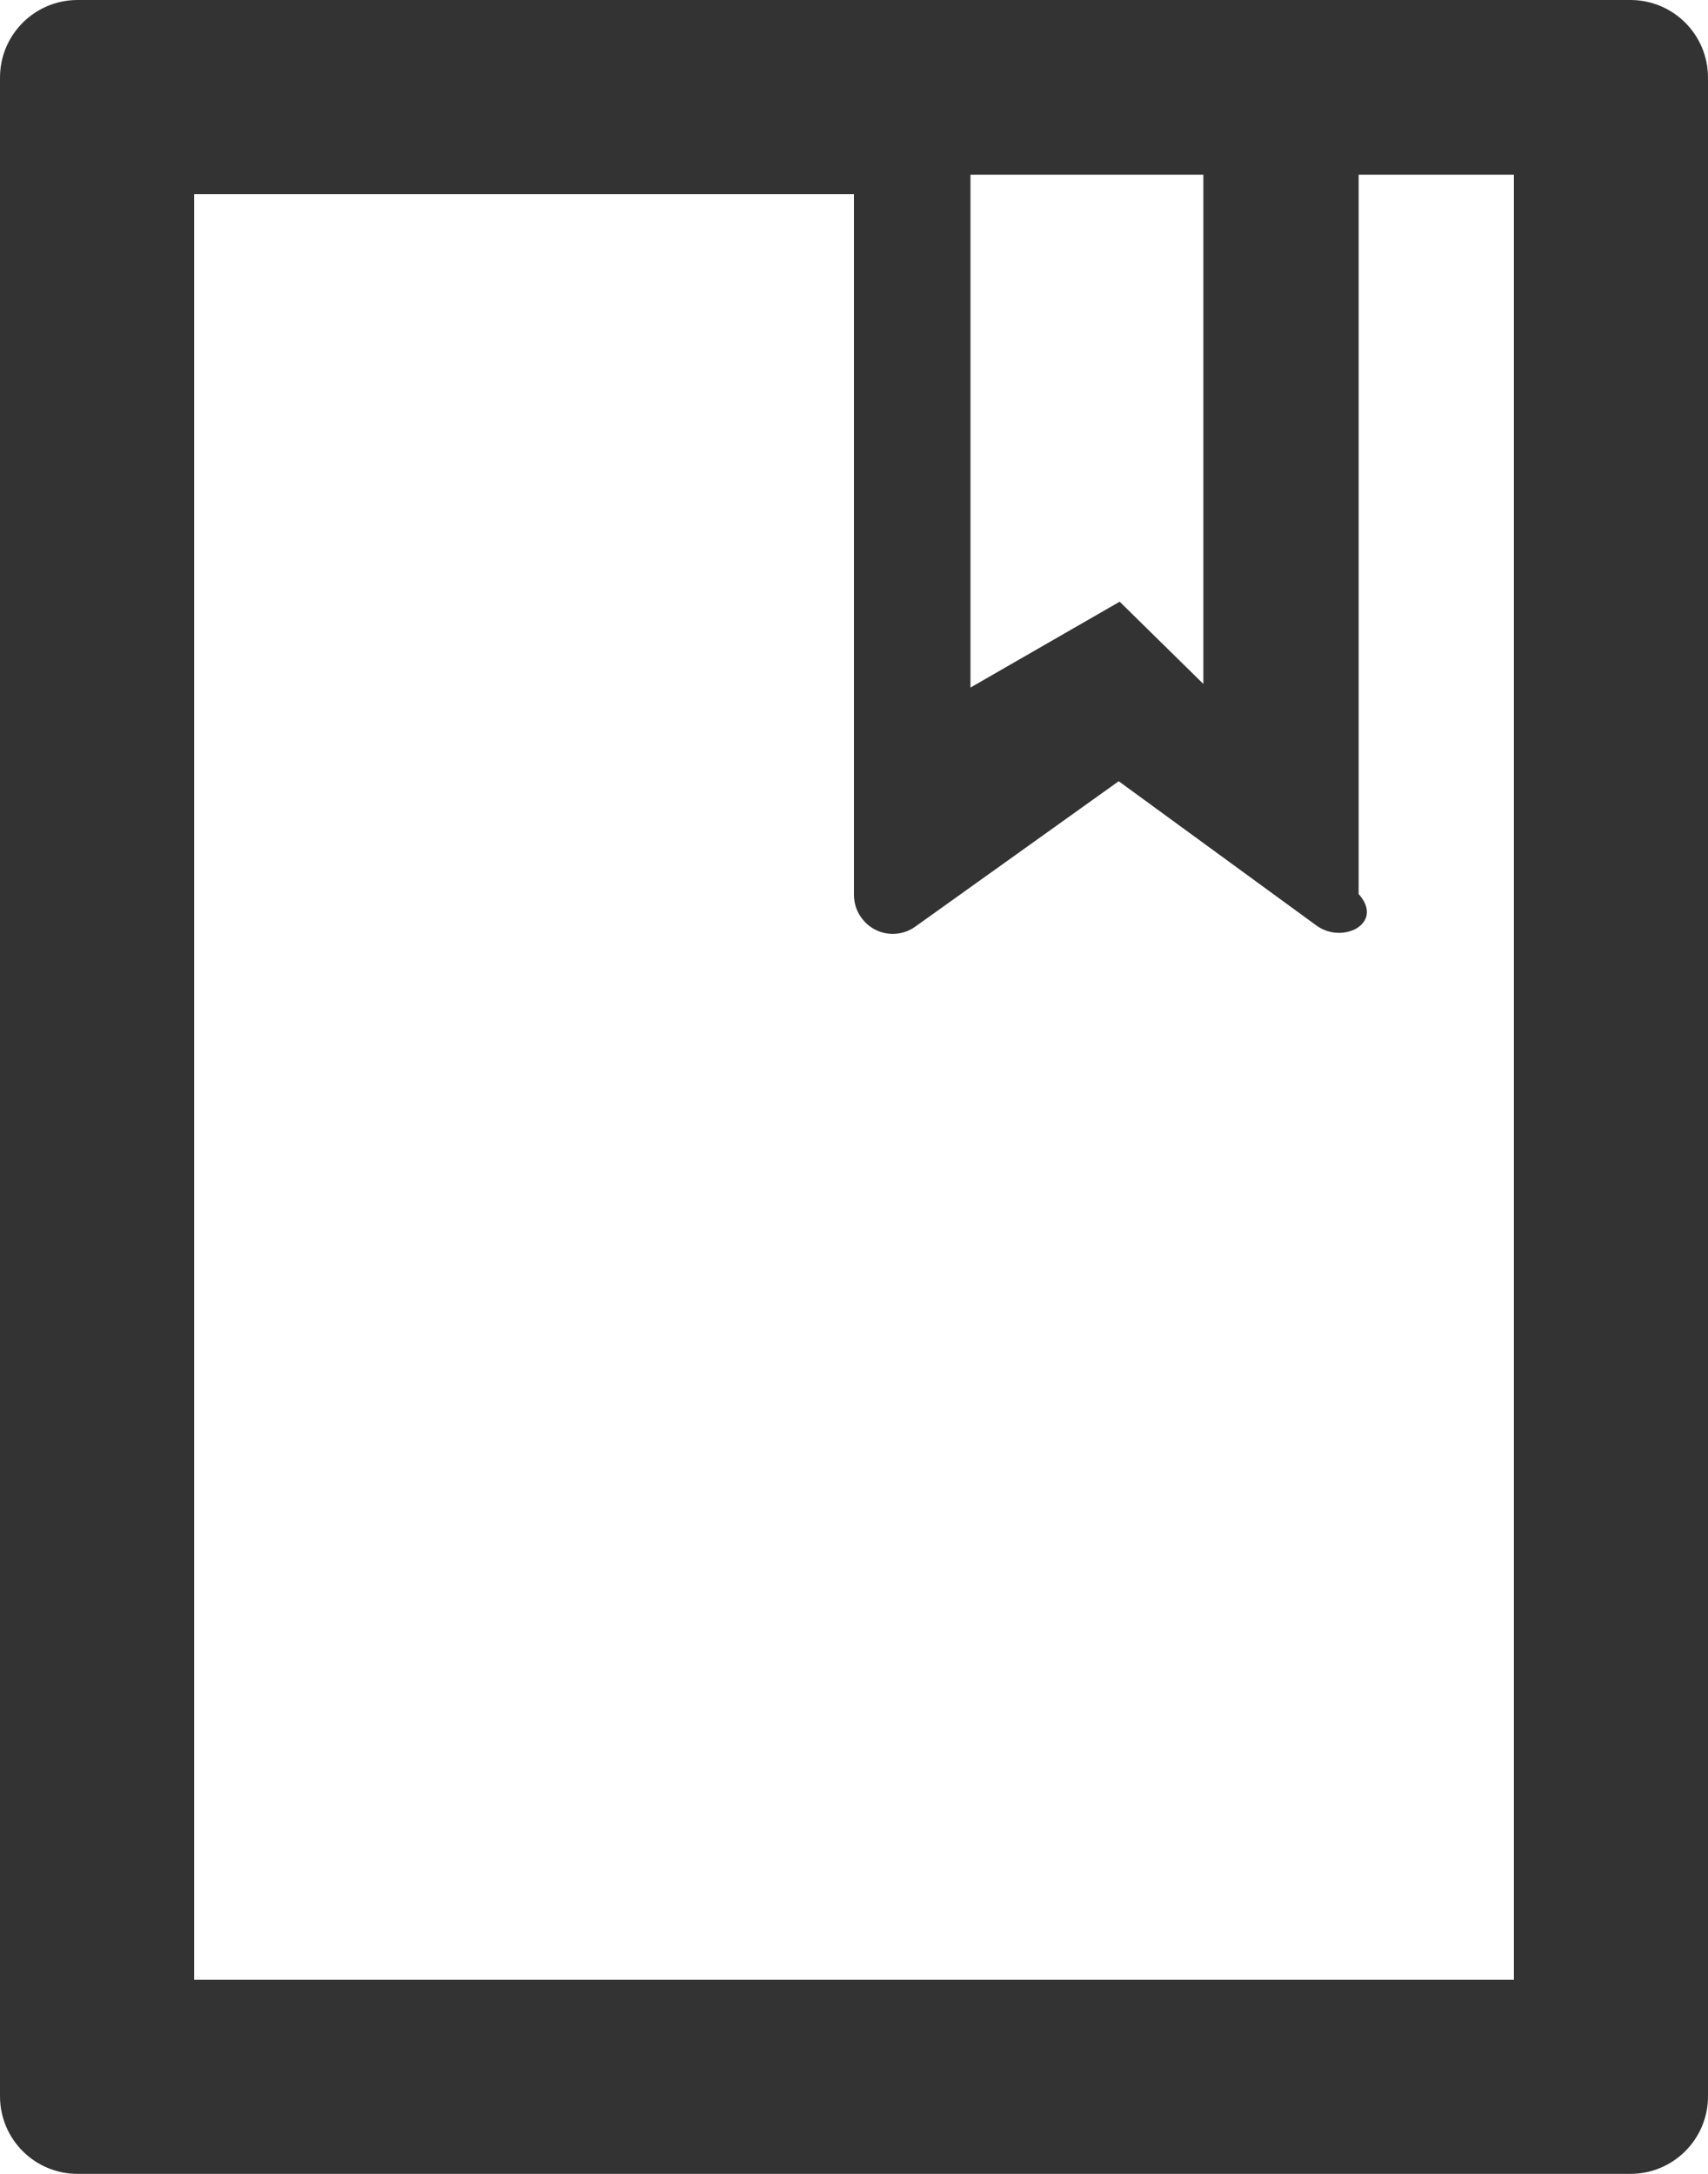 ﻿<?xml version="1.0" encoding="utf-8"?>
<svg version="1.1" xmlns:xlink="http://www.w3.org/1999/xlink" width="44px" height="56px" xmlns="http://www.w3.org/2000/svg">
  <defs>
    <pattern id="BGPattern" patternUnits="userSpaceOnUse" alignment="0 0" imageRepeat="None" />
    <mask fill="white" id="Clip2846">
      <path d="M 44 2  C 44 0.894  43.106 0  42 0  L 2 0  C 0.894 0  0 0.894  0 2  L 0 54  C 0 55.106  0.894 56  2 56  L 42 56  C 43.106 56  44 55.106  44 54  L 44 2  Z M 25 17.712  L 25 4.5  L 31 4.5  L 31 17.619  L 28.844 15.5  L 25 17.712  Z M 39 51  L 5 51  L 5 5  L 22 5  L 22 23.056  C 22 23.262  22.062 23.469  22.188 23.637  C 22.374 23.901  22.676 24.057  22.999 24.057  C 23.208 24.057  23.412 23.991  23.581 23.869  L 28.819 20.125  L 33.906 23.837  C 34.075 23.962  34.281 24.031  34.494 24.031  C 35.044 24.031  35.494 23.581  35 23.031  L 35 4.5  L 39 4.5  L 39 51  Z " fill-rule="evenodd" />
    </mask>
  </defs>
  <g>
    <path d="M 44 2  C 44 0.894  43.106 0  42 0  L 2 0  C 0.894 0  0 0.894  0 2  L 0 54  C 0 55.106  0.894 56  2 56  L 42 56  C 43.106 56  44 55.106  44 54  L 44 2  Z M 25 17.712  L 25 4.5  L 31 4.5  L 31 17.619  L 28.844 15.5  L 25 17.712  Z M 39 51  L 5 51  L 5 5  L 22 5  L 22 23.056  C 22 23.262  22.062 23.469  22.188 23.637  C 22.374 23.901  22.676 24.057  22.999 24.057  C 23.208 24.057  23.412 23.991  23.581 23.869  L 28.819 20.125  L 33.906 23.837  C 34.075 23.962  34.281 24.031  34.494 24.031  C 35.044 24.031  35.494 23.581  35 23.031  L 35 4.5  L 39 4.5  L 39 51  Z " fill-rule="nonzero" fill="rgba(51, 51, 51, 1)" stroke="none" class="fill" />
    <path d="M 44 2  C 44 0.894  43.106 0  42 0  L 2 0  C 0.894 0  0 0.894  0 2  L 0 54  C 0 55.106  0.894 56  2 56  L 42 56  C 43.106 56  44 55.106  44 54  L 44 2  Z " stroke-width="0" stroke-dasharray="0" stroke="rgba(255, 255, 255, 0)" fill="none" class="stroke" mask="url(#Clip2846)" />
    <path d="M 25 17.712  L 25 4.5  L 31 4.5  L 31 17.619  L 28.844 15.5  L 25 17.712  Z " stroke-width="0" stroke-dasharray="0" stroke="rgba(255, 255, 255, 0)" fill="none" class="stroke" mask="url(#Clip2846)" />
    <path d="M 39 51  L 5 51  L 5 5  L 22 5  L 22 23.056  C 22 23.262  22.062 23.469  22.188 23.637  C 22.374 23.901  22.676 24.057  22.999 24.057  C 23.208 24.057  23.412 23.991  23.581 23.869  L 28.819 20.125  L 33.906 23.837  C 34.075 23.962  34.281 24.031  34.494 24.031  C 35.044 24.031  35.494 23.581  35 23.031  L 35 4.5  L 39 4.5  L 39 51  Z " stroke-width="0" stroke-dasharray="0" stroke="rgba(255, 255, 255, 0)" fill="none" class="stroke" mask="url(#Clip2846)" />
  </g>
</svg>